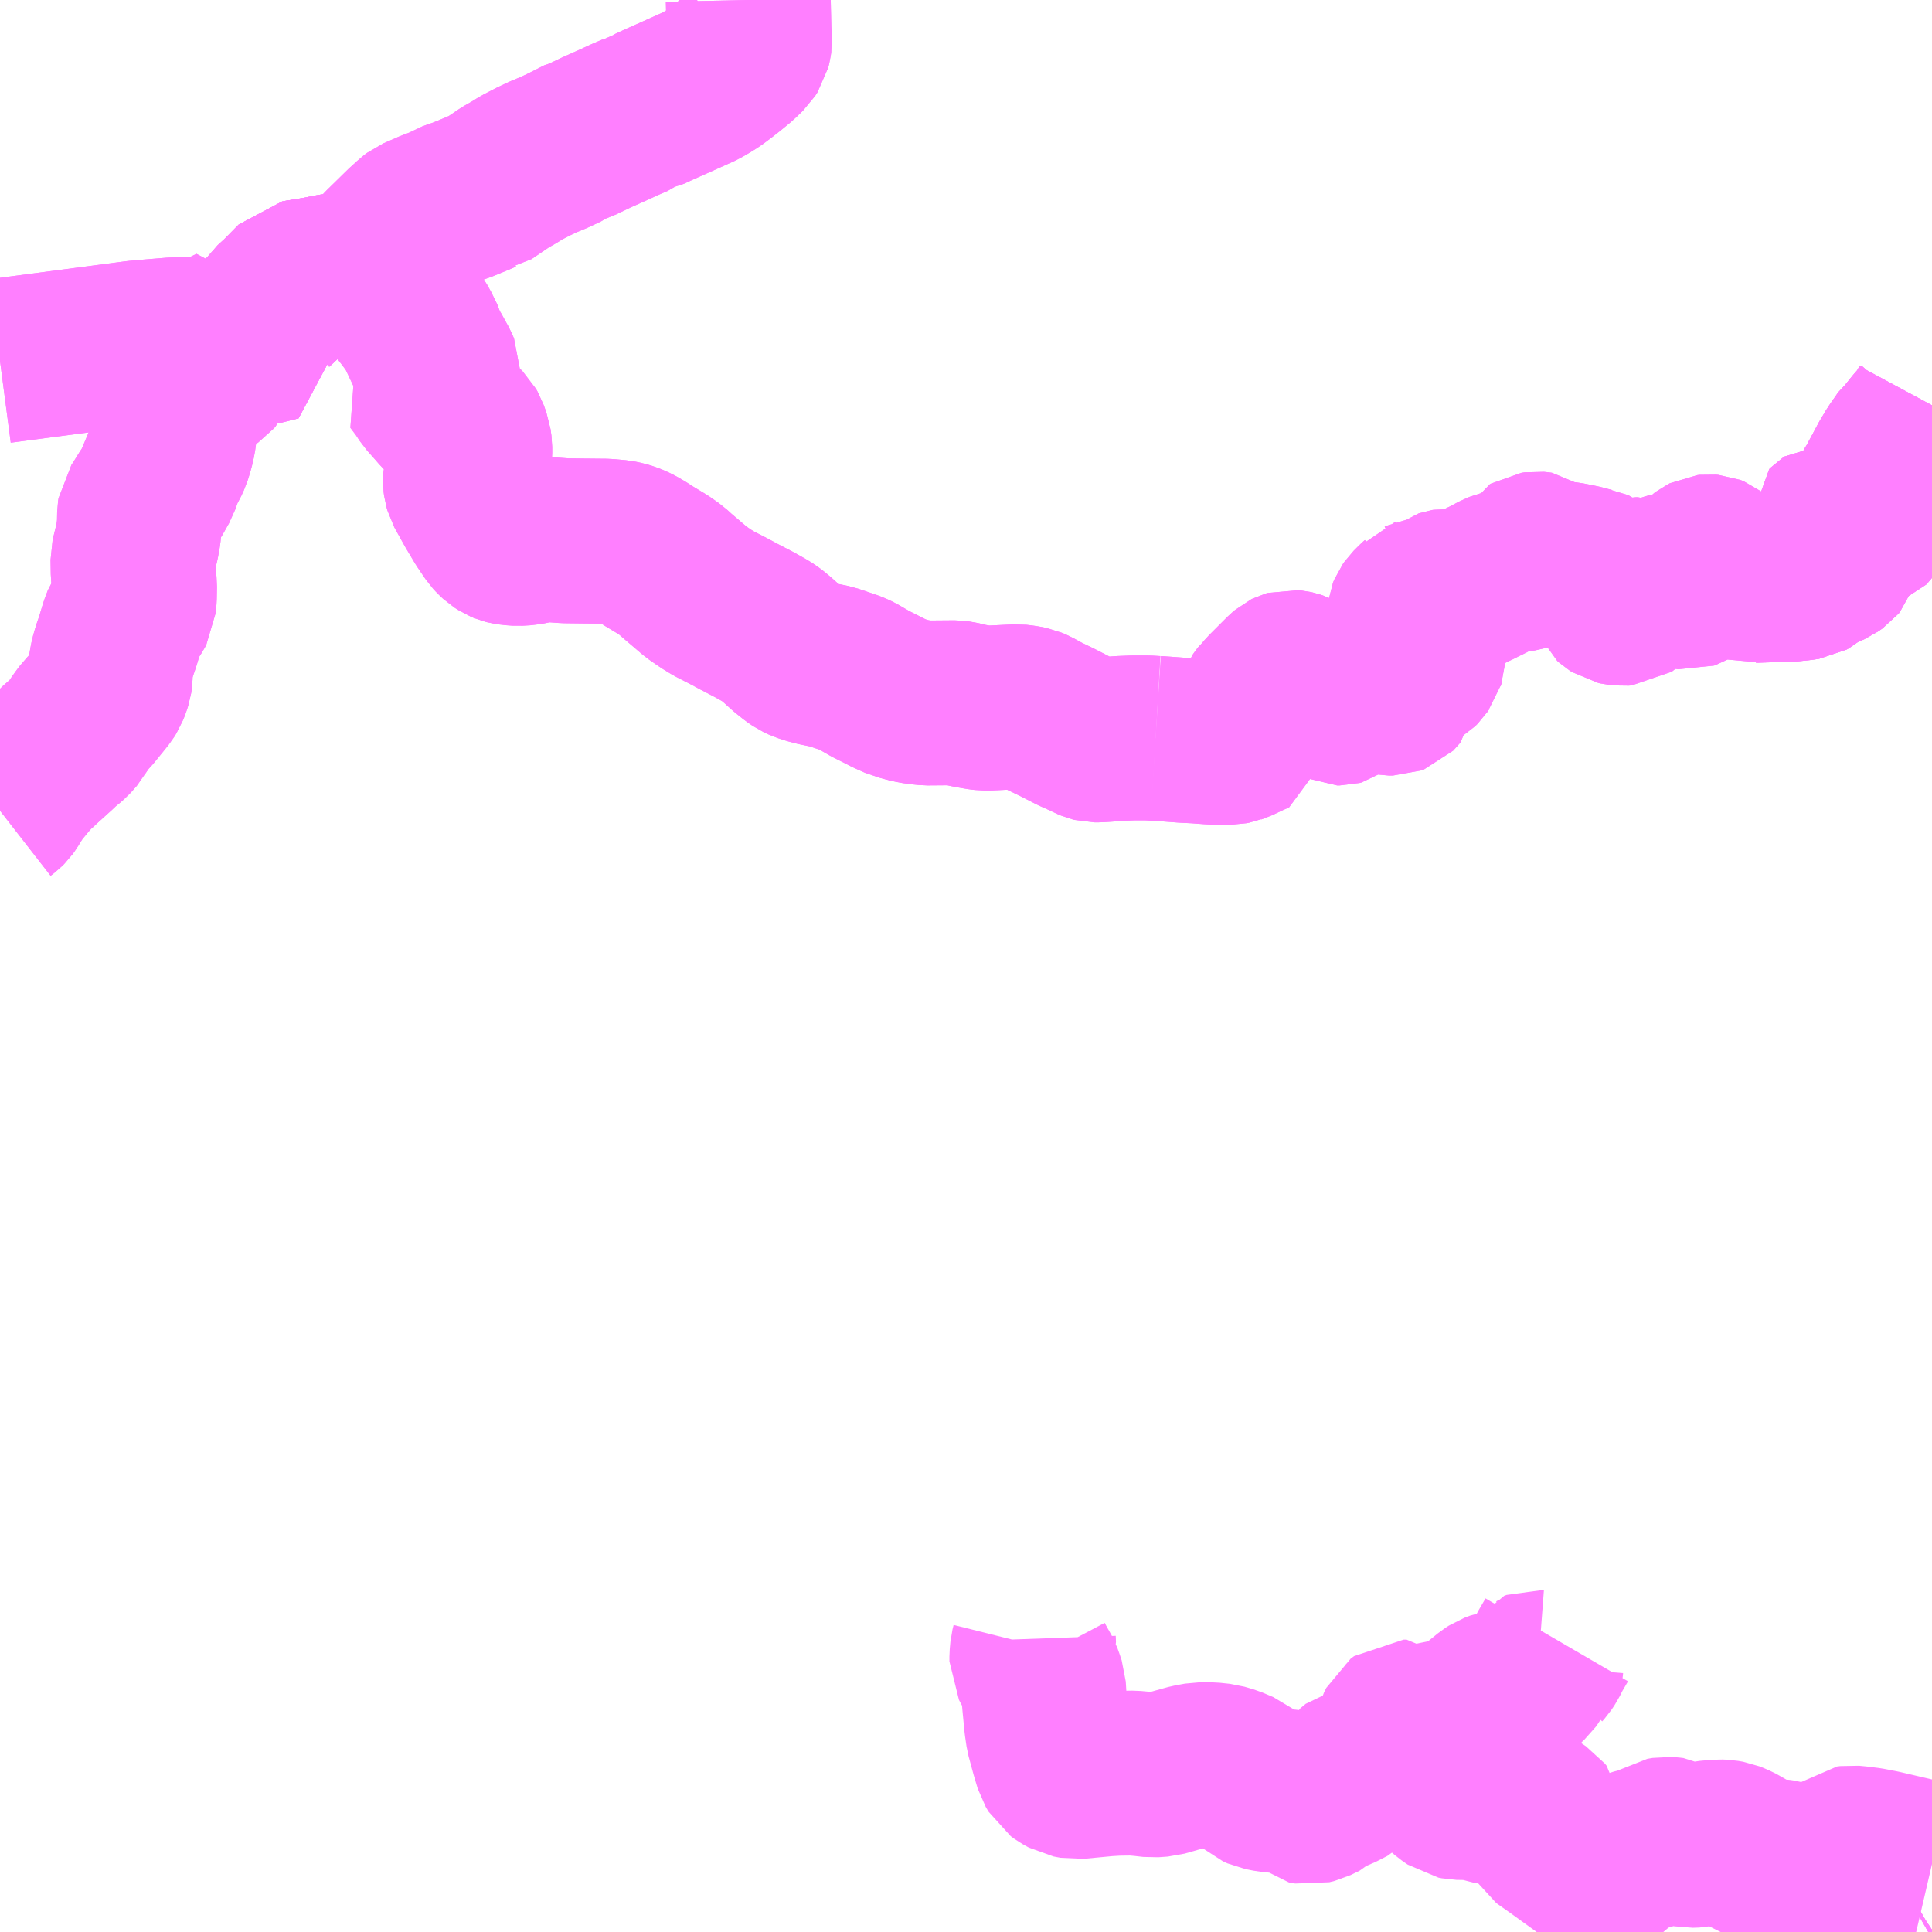 <?xml version="1.0" encoding="UTF-8"?>
<svg  xmlns="http://www.w3.org/2000/svg" xmlns:xlink="http://www.w3.org/1999/xlink" xmlns:go="http://purl.org/svgmap/profile" property="N07_001,N07_002,N07_003,N07_004,N07_005,N07_006,N07_007" viewBox="13025.391 -3243.164 8.789 8.789" go:dataArea="13025.390625 -3243.1640625 8.7890625 8.7890625" >
<globalCoordinateSystem srsName="http://purl.org/crs/84" transform="matrix(100.0,0.0,0.0,-100.0,0.0,0.0)" />
<defs>
 <g id="p0" >
  <circle cx="0.0" cy="0.0" r="3" stroke="green" stroke-width="0.75" vector-effect="non-scaling-stroke" />
 </g>
</defs>
<g fill="none" fill-rule="evenodd" stroke="#FF00FF" stroke-width="0.75" opacity="0.5" vector-effect="non-scaling-stroke" stroke-linejoin="bevel" >
<path content="1,九州産交バス（株）,本渡バスセンター～下柿塚・浦公民館前～教良木,8.0,1.0,1.0," xlink:title="1" d="M13030.65,-3239.774L13030.648,-3239.805"/>
<path content="1,九州産交バス（株）,本渡バスセンター～下柿塚・浦公民館前～教良木,8.0,1.0,1.0," xlink:title="1" d="M13030.648,-3239.805L13030.71,-3239.801L13030.777,-3239.796L13030.837,-3239.793L13030.89,-3239.789L13030.925,-3239.787L13030.994,-3239.788L13031.005,-3239.79L13031.01,-3239.792L13031.019,-3239.795L13031.07,-3239.819L13031.101,-3239.833L13031.103,-3239.849L13031.107,-3239.886L13031.111,-3239.922L13031.117,-3239.952L13031.121,-3239.963"/>
<path content="1,九州産交バス（株）,本渡バスセンター～下柿塚・浦公民館前～教良木,8.0,1.0,1.0," xlink:title="1" d="M13031.121,-3239.963L13031.11,-3239.967L13031.099,-3239.971L13031.09,-3239.975L13031.078,-3239.986L13031.061,-3240.005L13031.044,-3240.028L13031.03,-3240.046L13031.021,-3240.058L13031.01,-3240.071L13030.983,-3240.099"/>
<path content="1,九州産交バス（株）,本渡バスセンター～下柿塚・浦公民館前～教良木,8.0,1.0,1.0," xlink:title="1" d="M13031.121,-3239.963L13031.124,-3239.971L13031.131,-3239.981L13031.138,-3239.99L13031.146,-3239.997L13031.157,-3240.01L13031.239,-3240.092L13031.252,-3240.103L13031.254,-3240.104L13031.261,-3240.106L13031.271,-3240.105L13031.28,-3240.103L13031.289,-3240.1L13031.295,-3240.097L13031.305,-3240.091L13031.316,-3240.085L13031.328,-3240.078L13031.362,-3240.052L13031.38,-3240.039L13031.388,-3240.036L13031.393,-3240.035L13031.403,-3240.034L13031.413,-3240.036L13031.424,-3240.041L13031.433,-3240.045L13031.437,-3240.049L13031.444,-3240.052L13031.449,-3240.052L13031.455,-3240.051L13031.458,-3240.05L13031.459,-3240.047L13031.459,-3240.041L13031.457,-3240.013L13031.458,-3239.985L13031.462,-3239.975L13031.468,-3239.969L13031.474,-3239.966L13031.485,-3239.966L13031.493,-3239.968L13031.497,-3239.971L13031.501,-3239.975L13031.506,-3239.981L13031.513,-3239.991L13031.519,-3239.999L13031.525,-3240.005L13031.538,-3240.016L13031.548,-3240.023L13031.572,-3240.04L13031.594,-3240.055L13031.601,-3240.059L13031.608,-3240.061L13031.614,-3240.061L13031.622,-3240.06L13031.63,-3240.059L13031.635,-3240.056L13031.641,-3240.052L13031.653,-3240.044L13031.674,-3240.027L13031.691,-3240.017L13031.698,-3240.013L13031.709,-3240.011L13031.728,-3240.011L13031.736,-3240.014L13031.738,-3240.016L13031.742,-3240.021L13031.743,-3240.028L13031.748,-3240.037L13031.757,-3240.062L13031.76,-3240.07L13031.765,-3240.077L13031.771,-3240.083L13031.778,-3240.089L13031.787,-3240.097L13031.796,-3240.102L13031.805,-3240.107L13031.815,-3240.113L13031.837,-3240.126L13031.848,-3240.137L13031.854,-3240.146L13031.86,-3240.154L13031.862,-3240.161L13031.864,-3240.167L13031.865,-3240.19L13031.863,-3240.198L13031.861,-3240.202L13031.858,-3240.21L13031.844,-3240.236L13031.823,-3240.277L13031.808,-3240.307L13031.798,-3240.337L13031.796,-3240.347L13031.797,-3240.36L13031.802,-3240.371L13031.807,-3240.383L13031.814,-3240.393L13031.821,-3240.4L13031.839,-3240.418L13031.847,-3240.425L13031.852,-3240.431L13031.858,-3240.433L13031.864,-3240.436L13031.872,-3240.437L13031.924,-3240.442L13031.934,-3240.444L13031.94,-3240.446L13031.943,-3240.449L13031.946,-3240.454L13031.953,-3240.465L13031.958,-3240.469L13031.962,-3240.472L13031.968,-3240.474L13031.974,-3240.475L13031.987,-3240.474L13032.032,-3240.473L13032.044,-3240.474L13032.051,-3240.476L13032.059,-3240.478L13032.066,-3240.481L13032.085,-3240.491L13032.115,-3240.505L13032.132,-3240.514L13032.149,-3240.522L13032.169,-3240.532L13032.184,-3240.541L13032.206,-3240.551L13032.217,-3240.556L13032.224,-3240.559L13032.233,-3240.561L13032.251,-3240.565L13032.273,-3240.569L13032.298,-3240.573L13032.318,-3240.576L13032.331,-3240.58L13032.34,-3240.583L13032.343,-3240.585L13032.345,-3240.588L13032.347,-3240.593L13032.349,-3240.604L13032.353,-3240.619L13032.356,-3240.63L13032.361,-3240.639L13032.366,-3240.642L13032.38,-3240.644L13032.391,-3240.643L13032.398,-3240.642L13032.402,-3240.639L13032.407,-3240.636L13032.415,-3240.631L13032.43,-3240.622L13032.438,-3240.613L13032.444,-3240.61L13032.452,-3240.608L13032.471,-3240.603L13032.484,-3240.601L13032.521,-3240.597L13032.557,-3240.59L13032.585,-3240.584L13032.615,-3240.576L13032.636,-3240.571L13032.642,-3240.57L13032.651,-3240.566L13032.656,-3240.562L13032.662,-3240.556L13032.67,-3240.549L13032.683,-3240.533L13032.692,-3240.521L13032.698,-3240.512L13032.704,-3240.498L13032.711,-3240.477L13032.719,-3240.45L13032.724,-3240.438L13032.733,-3240.43L13032.744,-3240.423L13032.753,-3240.421L13032.773,-3240.419L13032.787,-3240.42L13032.793,-3240.424L13032.798,-3240.429L13032.815,-3240.445L13032.821,-3240.45L13032.825,-3240.454L13032.827,-3240.457L13032.825,-3240.469L13032.822,-3240.483L13032.819,-3240.495L13032.82,-3240.517L13032.822,-3240.522L13032.824,-3240.525L13032.828,-3240.526L13032.833,-3240.527L13032.842,-3240.527L13032.847,-3240.525L13032.852,-3240.522L13032.865,-3240.512L13032.878,-3240.507L13032.885,-3240.506L13032.896,-3240.506L13032.905,-3240.509L13032.914,-3240.512L13032.924,-3240.517L13032.943,-3240.528L13032.961,-3240.537L13032.978,-3240.545L13032.987,-3240.548L13032.991,-3240.549L13032.998,-3240.548L13033.004,-3240.546L13033.007,-3240.544L13033.008,-3240.538L13033.006,-3240.534L13033.002,-3240.525L13032.999,-3240.52L13033,-3240.512L13033.001,-3240.507L13033.006,-3240.504L13033.015,-3240.501L13033.033,-3240.498L13033.053,-3240.494L13033.07,-3240.492L13033.076,-3240.494L13033.081,-3240.497L13033.084,-3240.502L13033.086,-3240.507L13033.087,-3240.524L13033.088,-3240.553L13033.092,-3240.566L13033.097,-3240.573L13033.103,-3240.581L13033.115,-3240.593L13033.131,-3240.611L13033.141,-3240.621L13033.149,-3240.627L13033.155,-3240.63L13033.164,-3240.631L13033.175,-3240.63L13033.183,-3240.627L13033.191,-3240.624L13033.197,-3240.619L13033.206,-3240.613L13033.249,-3240.579L13033.27,-3240.562L13033.301,-3240.541L13033.327,-3240.53L13033.352,-3240.522L13033.368,-3240.524L13033.467,-3240.527L13033.526,-3240.528L13033.584,-3240.534L13033.611,-3240.538L13033.622,-3240.544L13033.629,-3240.55L13033.641,-3240.563L13033.648,-3240.569L13033.666,-3240.576L13033.693,-3240.587L13033.72,-3240.599L13033.74,-3240.613L13033.745,-3240.619L13033.751,-3240.637L13033.751,-3240.66L13033.749,-3240.671L13033.721,-3240.715L13033.71,-3240.74L13033.706,-3240.754L13033.705,-3240.765L13033.711,-3240.771L13033.717,-3240.775L13033.727,-3240.775L13033.743,-3240.772L13033.758,-3240.766L13033.781,-3240.754L13033.811,-3240.744L13033.825,-3240.742L13033.833,-3240.743L13033.85,-3240.749L13033.866,-3240.753L13033.875,-3240.756L13033.884,-3240.766L13033.893,-3240.777L13033.897,-3240.798L13033.897,-3240.821L13033.898,-3240.844L13033.902,-3240.864L13033.908,-3240.895L13033.914,-3240.915L13033.921,-3240.929L13033.936,-3240.954L13033.969,-3241.015L13033.994,-3241.062L13034.021,-3241.107L13034.062,-3241.166L13034.077,-3241.178L13034.11,-3241.219L13034.14,-3241.253L13034.166,-3241.294L13034.18,-3241.32"/>
<path content="1,九州産交バス（株）,本渡バスセンター～下柿塚・浦公民館前～教良木,8.0,1.0,1.0," xlink:title="1" d="M13025.391,-3241.522L13026.014,-3241.604L13026.082,-3241.61L13026.179,-3241.618L13026.269,-3241.62L13026.315,-3241.623L13026.337,-3241.627L13026.364,-3241.635L13026.412,-3241.654L13026.449,-3241.672L13026.451,-3241.658L13026.408,-3241.562L13026.422,-3241.565L13026.441,-3241.569L13026.462,-3241.574L13026.487,-3241.583L13026.526,-3241.592L13026.562,-3241.601L13026.659,-3241.625L13026.647,-3241.658L13026.637,-3241.69L13026.626,-3241.726L13026.622,-3241.744L13026.623,-3241.755L13026.635,-3241.772L13026.672,-3241.806L13026.744,-3241.879L13026.76,-3241.882L13026.798,-3241.888L13026.845,-3241.896L13026.889,-3241.905L13026.912,-3241.909L13026.935,-3241.911L13026.975,-3241.916L13026.995,-3241.922L13027.024,-3241.936L13027.044,-3241.951L13027.072,-3241.963L13027.079,-3241.957L13027.091,-3241.947L13027.112,-3241.921L13027.13,-3241.894L13027.156,-3241.856L13027.183,-3241.814L13027.206,-3241.782L13027.247,-3241.729L13027.279,-3241.686L13027.289,-3241.67L13027.316,-3241.615L13027.325,-3241.583L13027.343,-3241.557L13027.362,-3241.522L13027.376,-3241.497L13027.379,-3241.49L13027.381,-3241.485L13027.381,-3241.481L13027.379,-3241.477L13027.376,-3241.474L13027.371,-3241.473L13027.363,-3241.471L13027.346,-3241.469L13027.324,-3241.465L13027.314,-3241.463L13027.306,-3241.46L13027.3,-3241.457L13027.295,-3241.453L13027.285,-3241.443L13027.318,-3241.399L13027.341,-3241.364L13027.381,-3241.319L13027.4,-3241.297L13027.425,-3241.273L13027.46,-3241.247L13027.491,-3241.222L13027.503,-3241.21L13027.511,-3241.196L13027.517,-3241.179L13027.524,-3241.16L13027.528,-3241.131L13027.528,-3241.103L13027.526,-3241.081L13027.523,-3241.064L13027.513,-3241.017L13027.508,-3241L13027.508,-3240.974L13027.51,-3240.959L13027.514,-3240.945L13027.52,-3240.934L13027.559,-3240.864L13027.6,-3240.795L13027.623,-3240.761L13027.638,-3240.739L13027.649,-3240.727L13027.662,-3240.715L13027.679,-3240.704L13027.691,-3240.699L13027.699,-3240.697L13027.718,-3240.694L13027.747,-3240.692L13027.782,-3240.694L13027.799,-3240.697L13027.827,-3240.703L13027.844,-3240.706L13027.864,-3240.708L13027.891,-3240.709L13027.962,-3240.704L13028.042,-3240.703L13028.149,-3240.702L13028.204,-3240.697L13028.228,-3240.692L13028.248,-3240.686L13028.268,-3240.678L13028.29,-3240.667L13028.317,-3240.651L13028.338,-3240.637L13028.406,-3240.596L13028.429,-3240.58L13028.446,-3240.568L13028.47,-3240.546L13028.51,-3240.512L13028.558,-3240.471L13028.603,-3240.44L13028.639,-3240.418L13028.682,-3240.396L13028.713,-3240.38L13028.748,-3240.361L13028.823,-3240.322L13028.864,-3240.299L13028.892,-3240.282L13028.912,-3240.266L13028.932,-3240.249L13028.973,-3240.212L13029.007,-3240.185L13029.026,-3240.172L13029.045,-3240.163L13029.076,-3240.153L13029.098,-3240.147L13029.116,-3240.143L13029.174,-3240.131L13029.233,-3240.111L13029.257,-3240.103L13029.274,-3240.096L13029.291,-3240.088L13029.306,-3240.079L13029.351,-3240.053L13029.391,-3240.033L13029.434,-3240.011L13029.461,-3239.999L13029.481,-3239.99L13029.494,-3239.987L13029.523,-3239.979L13029.55,-3239.973L13029.578,-3239.969L13029.608,-3239.966L13029.736,-3239.967L13029.753,-3239.965L13029.798,-3239.954L13029.85,-3239.945L13029.868,-3239.943L13029.891,-3239.943L13029.914,-3239.944L13030.019,-3239.949L13030.037,-3239.947L13030.05,-3239.945L13030.057,-3239.944L13030.076,-3239.94L13030.083,-3239.937L13030.096,-3239.931L13030.14,-3239.907L13030.202,-3239.877L13030.274,-3239.84L13030.33,-3239.815L13030.35,-3239.805L13030.362,-3239.8L13030.37,-3239.798L13030.389,-3239.798L13030.421,-3239.8L13030.491,-3239.805L13030.543,-3239.807L13030.613,-3239.807L13030.648,-3239.805"/>
<path content="1,九州産交バス（株）,本渡バスセンター～下柿塚～浦公民館前,1.0,1.0,1.0," xlink:title="1" d="M13030.648,-3239.805L13030.65,-3239.774"/>
<path content="1,九州産交バス（株）,本渡バスセンター～下柿塚～浦公民館前,1.0,1.0,1.0," xlink:title="1" d="M13030.648,-3239.805L13030.71,-3239.801L13030.777,-3239.796L13030.837,-3239.793L13030.89,-3239.789L13030.925,-3239.787L13030.994,-3239.788L13031.005,-3239.79L13031.01,-3239.792L13031.019,-3239.795L13031.07,-3239.819L13031.101,-3239.833L13031.103,-3239.849L13031.107,-3239.886L13031.111,-3239.922L13031.117,-3239.952L13031.121,-3239.963"/>
<path content="1,九州産交バス（株）,本渡バスセンター～下柿塚～浦公民館前,1.0,1.0,1.0," xlink:title="1" d="M13031.121,-3239.963L13031.11,-3239.967L13031.099,-3239.971L13031.09,-3239.975L13031.078,-3239.986L13031.061,-3240.005L13031.044,-3240.028L13031.03,-3240.046L13031.021,-3240.058L13031.01,-3240.071L13030.983,-3240.099"/>
<path content="1,九州産交バス（株）,本渡バスセンター～下柿塚～浦公民館前,1.0,1.0,1.0," xlink:title="1" d="M13031.121,-3239.963L13031.124,-3239.971L13031.131,-3239.981L13031.138,-3239.99L13031.146,-3239.997L13031.157,-3240.01L13031.239,-3240.092L13031.252,-3240.103L13031.254,-3240.104L13031.261,-3240.106L13031.271,-3240.105L13031.28,-3240.103L13031.289,-3240.1L13031.295,-3240.097L13031.305,-3240.091L13031.316,-3240.085L13031.328,-3240.078L13031.362,-3240.052L13031.38,-3240.039L13031.388,-3240.036L13031.393,-3240.035L13031.403,-3240.034L13031.413,-3240.036L13031.424,-3240.041L13031.433,-3240.045L13031.437,-3240.049L13031.444,-3240.052L13031.449,-3240.052L13031.455,-3240.051L13031.458,-3240.05L13031.459,-3240.047L13031.459,-3240.041L13031.457,-3240.013L13031.458,-3239.985L13031.462,-3239.975L13031.468,-3239.969L13031.474,-3239.966L13031.485,-3239.966L13031.493,-3239.968L13031.497,-3239.971L13031.501,-3239.975L13031.506,-3239.981L13031.513,-3239.991L13031.519,-3239.999L13031.525,-3240.005L13031.538,-3240.016L13031.548,-3240.023L13031.572,-3240.04L13031.594,-3240.055L13031.601,-3240.059L13031.608,-3240.061L13031.614,-3240.061L13031.622,-3240.06L13031.63,-3240.059L13031.635,-3240.056L13031.641,-3240.052L13031.653,-3240.044L13031.674,-3240.027L13031.691,-3240.017L13031.698,-3240.013L13031.709,-3240.011L13031.728,-3240.011L13031.736,-3240.014L13031.738,-3240.016L13031.742,-3240.021L13031.743,-3240.028L13031.748,-3240.037L13031.757,-3240.062L13031.76,-3240.07L13031.765,-3240.077L13031.771,-3240.083L13031.778,-3240.089L13031.787,-3240.097L13031.796,-3240.102L13031.805,-3240.107L13031.815,-3240.113L13031.837,-3240.126L13031.848,-3240.137L13031.854,-3240.146L13031.86,-3240.154L13031.862,-3240.161L13031.864,-3240.167L13031.865,-3240.19L13031.863,-3240.198L13031.861,-3240.202L13031.858,-3240.21L13031.844,-3240.236L13031.823,-3240.277L13031.808,-3240.307L13031.798,-3240.337L13031.796,-3240.347L13031.797,-3240.36L13031.802,-3240.371L13031.807,-3240.383L13031.814,-3240.393L13031.821,-3240.4L13031.839,-3240.418L13031.847,-3240.425L13031.852,-3240.431L13031.858,-3240.433L13031.864,-3240.436L13031.872,-3240.437L13031.924,-3240.442L13031.934,-3240.444L13031.94,-3240.446L13031.943,-3240.449L13031.946,-3240.454L13031.953,-3240.465L13031.958,-3240.469L13031.962,-3240.472L13031.968,-3240.474L13031.974,-3240.475L13031.987,-3240.474L13032.032,-3240.473L13032.044,-3240.474L13032.051,-3240.476L13032.059,-3240.478L13032.066,-3240.481L13032.085,-3240.491L13032.115,-3240.505L13032.132,-3240.514L13032.149,-3240.522L13032.169,-3240.532L13032.184,-3240.541L13032.206,-3240.551L13032.217,-3240.556L13032.224,-3240.559L13032.233,-3240.561L13032.251,-3240.565L13032.273,-3240.569L13032.298,-3240.573L13032.318,-3240.576L13032.331,-3240.58L13032.34,-3240.583L13032.343,-3240.585L13032.345,-3240.588L13032.347,-3240.593L13032.349,-3240.604L13032.353,-3240.619L13032.356,-3240.63L13032.361,-3240.639L13032.366,-3240.642L13032.38,-3240.644L13032.391,-3240.643L13032.398,-3240.642L13032.402,-3240.639L13032.407,-3240.636L13032.415,-3240.631L13032.43,-3240.622L13032.438,-3240.613L13032.444,-3240.61L13032.452,-3240.608L13032.471,-3240.603L13032.484,-3240.601L13032.521,-3240.597L13032.557,-3240.59L13032.585,-3240.584L13032.615,-3240.576L13032.636,-3240.571L13032.642,-3240.57L13032.651,-3240.566L13032.656,-3240.562L13032.662,-3240.556L13032.67,-3240.549L13032.683,-3240.533L13032.692,-3240.521L13032.698,-3240.512L13032.704,-3240.498L13032.711,-3240.477L13032.719,-3240.45L13032.724,-3240.438L13032.733,-3240.43L13032.744,-3240.423L13032.753,-3240.421L13032.773,-3240.419L13032.787,-3240.42L13032.793,-3240.424L13032.798,-3240.429L13032.815,-3240.445L13032.821,-3240.45L13032.825,-3240.454L13032.827,-3240.457L13032.825,-3240.469L13032.822,-3240.483L13032.819,-3240.495L13032.82,-3240.517L13032.822,-3240.522L13032.824,-3240.525L13032.828,-3240.526L13032.833,-3240.527L13032.842,-3240.527L13032.847,-3240.525L13032.852,-3240.522L13032.865,-3240.512L13032.878,-3240.507L13032.885,-3240.506L13032.896,-3240.506L13032.905,-3240.509L13032.914,-3240.512L13032.924,-3240.517L13032.943,-3240.528L13032.961,-3240.537L13032.978,-3240.545L13032.987,-3240.548L13032.991,-3240.549L13032.998,-3240.548L13033.004,-3240.546L13033.007,-3240.544L13033.008,-3240.538L13033.006,-3240.534L13033.002,-3240.525L13032.999,-3240.52L13033,-3240.512L13033.001,-3240.507L13033.006,-3240.504L13033.015,-3240.501L13033.033,-3240.498L13033.053,-3240.494L13033.07,-3240.492L13033.076,-3240.494L13033.081,-3240.497L13033.084,-3240.502L13033.086,-3240.507L13033.087,-3240.524L13033.088,-3240.553L13033.092,-3240.566L13033.097,-3240.573L13033.103,-3240.581L13033.115,-3240.593L13033.131,-3240.611L13033.141,-3240.621L13033.149,-3240.627L13033.155,-3240.63L13033.164,-3240.631L13033.175,-3240.63L13033.183,-3240.627L13033.191,-3240.624L13033.197,-3240.619L13033.206,-3240.613L13033.249,-3240.579L13033.27,-3240.562L13033.301,-3240.541L13033.327,-3240.53L13033.352,-3240.522L13033.368,-3240.524L13033.467,-3240.527L13033.526,-3240.528L13033.584,-3240.534L13033.611,-3240.538L13033.622,-3240.544L13033.629,-3240.55L13033.641,-3240.563L13033.648,-3240.569L13033.666,-3240.576L13033.693,-3240.587L13033.72,-3240.599L13033.74,-3240.613L13033.745,-3240.619L13033.751,-3240.637L13033.751,-3240.66L13033.749,-3240.671L13033.721,-3240.715L13033.71,-3240.74L13033.706,-3240.754L13033.705,-3240.765L13033.711,-3240.771L13033.717,-3240.775L13033.727,-3240.775L13033.743,-3240.772L13033.758,-3240.766L13033.781,-3240.754L13033.811,-3240.744L13033.825,-3240.742L13033.833,-3240.743L13033.85,-3240.749L13033.866,-3240.753L13033.875,-3240.756L13033.884,-3240.766L13033.893,-3240.777L13033.897,-3240.798L13033.897,-3240.821L13033.898,-3240.844L13033.902,-3240.864L13033.908,-3240.895L13033.914,-3240.915L13033.921,-3240.929L13033.936,-3240.954L13033.969,-3241.015L13033.994,-3241.062L13034.021,-3241.107L13034.062,-3241.166L13034.077,-3241.178L13034.11,-3241.219L13034.14,-3241.253L13034.166,-3241.294L13034.18,-3241.32"/>
<path content="1,九州産交バス（株）,本渡バスセンター～下柿塚～浦公民館前,1.0,1.0,1.0," xlink:title="1" d="M13025.391,-3241.522L13026.014,-3241.604L13026.082,-3241.61L13026.179,-3241.618L13026.269,-3241.62L13026.315,-3241.623L13026.337,-3241.627L13026.364,-3241.635L13026.412,-3241.654L13026.449,-3241.672L13026.451,-3241.658L13026.408,-3241.562L13026.422,-3241.565L13026.441,-3241.569L13026.462,-3241.574L13026.487,-3241.583L13026.526,-3241.592L13026.562,-3241.601L13026.659,-3241.625L13026.647,-3241.658L13026.637,-3241.69L13026.626,-3241.726L13026.622,-3241.744L13026.623,-3241.755L13026.635,-3241.772L13026.672,-3241.806L13026.744,-3241.879L13026.76,-3241.882L13026.798,-3241.888L13026.845,-3241.896L13026.889,-3241.905L13026.912,-3241.909L13026.935,-3241.911L13026.975,-3241.916L13026.995,-3241.922L13027.024,-3241.936L13027.044,-3241.951L13027.072,-3241.963L13027.079,-3241.957L13027.091,-3241.947L13027.112,-3241.921L13027.13,-3241.894L13027.156,-3241.856L13027.183,-3241.814L13027.206,-3241.782L13027.247,-3241.729L13027.279,-3241.686L13027.289,-3241.67L13027.316,-3241.615L13027.325,-3241.583L13027.343,-3241.557L13027.362,-3241.522L13027.376,-3241.497L13027.379,-3241.49L13027.381,-3241.485L13027.381,-3241.481L13027.379,-3241.477L13027.376,-3241.474L13027.371,-3241.473L13027.363,-3241.471L13027.346,-3241.469L13027.324,-3241.465L13027.314,-3241.463L13027.306,-3241.46L13027.3,-3241.457L13027.295,-3241.453L13027.285,-3241.443L13027.318,-3241.399L13027.341,-3241.364L13027.381,-3241.319L13027.4,-3241.297L13027.425,-3241.273L13027.46,-3241.247L13027.491,-3241.222L13027.503,-3241.21L13027.511,-3241.196L13027.517,-3241.179L13027.524,-3241.16L13027.528,-3241.131L13027.528,-3241.103L13027.526,-3241.081L13027.523,-3241.064L13027.513,-3241.017L13027.508,-3241L13027.508,-3240.974L13027.51,-3240.959L13027.514,-3240.945L13027.52,-3240.934L13027.559,-3240.864L13027.6,-3240.795L13027.623,-3240.761L13027.638,-3240.739L13027.649,-3240.727L13027.662,-3240.715L13027.679,-3240.704L13027.691,-3240.699L13027.699,-3240.697L13027.718,-3240.694L13027.747,-3240.692L13027.782,-3240.694L13027.799,-3240.697L13027.827,-3240.703L13027.844,-3240.706L13027.864,-3240.708L13027.891,-3240.709L13027.962,-3240.704L13028.042,-3240.703L13028.149,-3240.702L13028.204,-3240.697L13028.228,-3240.692L13028.248,-3240.686L13028.268,-3240.678L13028.29,-3240.667L13028.317,-3240.651L13028.338,-3240.637L13028.406,-3240.596L13028.429,-3240.58L13028.446,-3240.568L13028.47,-3240.546L13028.51,-3240.512L13028.558,-3240.471L13028.603,-3240.44L13028.639,-3240.418L13028.682,-3240.396L13028.713,-3240.38L13028.748,-3240.361L13028.823,-3240.322L13028.864,-3240.299L13028.892,-3240.282L13028.912,-3240.266L13028.932,-3240.249L13028.973,-3240.212L13029.007,-3240.185L13029.026,-3240.172L13029.045,-3240.163L13029.076,-3240.153L13029.098,-3240.147L13029.116,-3240.143L13029.174,-3240.131L13029.233,-3240.111L13029.257,-3240.103L13029.274,-3240.096L13029.291,-3240.088L13029.306,-3240.079L13029.351,-3240.053L13029.391,-3240.033L13029.434,-3240.011L13029.461,-3239.999L13029.481,-3239.99L13029.494,-3239.987L13029.523,-3239.979L13029.55,-3239.973L13029.578,-3239.969L13029.608,-3239.966L13029.736,-3239.967L13029.753,-3239.965L13029.798,-3239.954L13029.85,-3239.945L13029.868,-3239.943L13029.891,-3239.943L13029.914,-3239.944L13030.019,-3239.949L13030.037,-3239.947L13030.05,-3239.945L13030.057,-3239.944L13030.076,-3239.94L13030.083,-3239.937L13030.096,-3239.931L13030.14,-3239.907L13030.202,-3239.877L13030.274,-3239.84L13030.33,-3239.815L13030.35,-3239.805L13030.362,-3239.8L13030.37,-3239.798L13030.389,-3239.798L13030.421,-3239.8L13030.491,-3239.805L13030.543,-3239.807L13030.613,-3239.807L13030.648,-3239.805"/>
<path content="1,九州産交バス（株）,本渡バスセンター～金焼・大河内～教良木,4.0,4.0,3.0," xlink:title="1" d="M13025.391,-3239.476L13025.409,-3239.49L13025.418,-3239.499L13025.426,-3239.51L13025.438,-3239.53L13025.458,-3239.561L13025.468,-3239.575L13025.488,-3239.599L13025.512,-3239.628L13025.531,-3239.649L13025.538,-3239.657L13025.543,-3239.665L13025.556,-3239.673L13025.575,-3239.691L13025.607,-3239.72L13025.649,-3239.758L13025.67,-3239.779L13025.691,-3239.795L13025.707,-3239.809L13025.717,-3239.82L13025.731,-3239.836L13025.738,-3239.849L13025.747,-3239.863L13025.764,-3239.887L13025.781,-3239.91L13025.798,-3239.927L13025.82,-3239.954L13025.846,-3239.986L13025.865,-3240.01L13025.875,-3240.026L13025.884,-3240.049L13025.89,-3240.068L13025.892,-3240.081L13025.893,-3240.119L13025.898,-3240.148L13025.902,-3240.169L13025.91,-3240.197L13025.915,-3240.213L13025.919,-3240.224L13025.928,-3240.251L13025.946,-3240.311L13025.959,-3240.345L13025.967,-3240.357L13025.981,-3240.378L13025.992,-3240.395L13025.999,-3240.408L13026.002,-3240.445L13026.003,-3240.501L13025.997,-3240.557L13025.996,-3240.623L13026.001,-3240.645L13026.014,-3240.698L13026.021,-3240.737L13026.025,-3240.776L13026.026,-3240.828L13026.028,-3240.841L13026.04,-3240.859L13026.071,-3240.909L13026.091,-3240.938L13026.105,-3240.969L13026.119,-3241L13026.127,-3241.029L13026.148,-3241.065L13026.16,-3241.091L13026.172,-3241.13L13026.18,-3241.165L13026.186,-3241.208L13026.192,-3241.245L13026.206,-3241.311L13026.218,-3241.354L13026.222,-3241.375L13026.236,-3241.388L13026.252,-3241.399L13026.285,-3241.416L13026.324,-3241.44L13026.353,-3241.46L13026.359,-3241.467L13026.378,-3241.504L13026.408,-3241.562L13026.422,-3241.565L13026.441,-3241.569L13026.462,-3241.574L13026.487,-3241.583L13026.526,-3241.592L13026.562,-3241.601L13026.659,-3241.625L13026.647,-3241.658L13026.637,-3241.69L13026.626,-3241.726L13026.622,-3241.744L13026.623,-3241.755L13026.635,-3241.772L13026.672,-3241.806L13026.744,-3241.879L13026.76,-3241.882L13026.798,-3241.888L13026.845,-3241.896L13026.889,-3241.905L13026.912,-3241.909L13026.935,-3241.911L13026.975,-3241.916L13026.995,-3241.922L13027.024,-3241.936L13027.044,-3241.951L13027.072,-3241.963L13027.09,-3241.977L13027.141,-3242.032L13027.186,-3242.076L13027.241,-3242.13L13027.253,-3242.14L13027.273,-3242.159L13027.285,-3242.168L13027.356,-3242.199L13027.412,-3242.22L13027.438,-3242.236L13027.495,-3242.256L13027.568,-3242.286L13027.586,-3242.294L13027.599,-3242.296L13027.689,-3242.357L13027.731,-3242.381L13027.763,-3242.401L13027.815,-3242.428L13027.859,-3242.449L13027.912,-3242.471L13027.965,-3242.496L13027.988,-3242.512L13028.032,-3242.527L13028.103,-3242.561L13028.179,-3242.595L13028.238,-3242.622L13028.28,-3242.64L13028.308,-3242.661L13028.344,-3242.668L13028.385,-3242.687L13028.45,-3242.716L13028.517,-3242.746L13028.579,-3242.774L13028.613,-3242.794L13028.637,-3242.809L13028.677,-3242.839L13028.705,-3242.861L13028.75,-3242.898L13028.761,-3242.909L13028.784,-3242.931L13028.795,-3242.948L13028.799,-3242.964L13028.801,-3242.978L13028.798,-3243.026L13028.795,-3243.164"/>
<path content="1,九州産交バス（株）,本渡バスセンター～金焼～大河内,1.0,0.0,0.0," xlink:title="1" d="M13025.391,-3239.476L13025.409,-3239.49L13025.418,-3239.499L13025.426,-3239.51L13025.438,-3239.53L13025.458,-3239.561L13025.468,-3239.575L13025.488,-3239.599L13025.512,-3239.628L13025.531,-3239.649L13025.538,-3239.657L13025.543,-3239.665L13025.556,-3239.673L13025.575,-3239.691L13025.607,-3239.72L13025.649,-3239.758L13025.67,-3239.779L13025.691,-3239.795L13025.707,-3239.809L13025.717,-3239.82L13025.731,-3239.836L13025.738,-3239.849L13025.747,-3239.863L13025.764,-3239.887L13025.781,-3239.91L13025.798,-3239.927L13025.82,-3239.954L13025.846,-3239.986L13025.865,-3240.01L13025.875,-3240.026L13025.884,-3240.049L13025.89,-3240.068L13025.892,-3240.081L13025.893,-3240.119L13025.898,-3240.148L13025.902,-3240.169L13025.91,-3240.197L13025.915,-3240.213L13025.919,-3240.224L13025.928,-3240.251L13025.946,-3240.311L13025.959,-3240.345L13025.967,-3240.357L13025.981,-3240.378L13025.992,-3240.395L13025.999,-3240.408L13026.002,-3240.445L13026.003,-3240.501L13025.997,-3240.557L13025.996,-3240.623L13026.001,-3240.645L13026.014,-3240.698L13026.021,-3240.737L13026.025,-3240.776L13026.026,-3240.828L13026.028,-3240.841L13026.04,-3240.859L13026.071,-3240.909L13026.091,-3240.938L13026.105,-3240.969L13026.119,-3241L13026.127,-3241.029L13026.148,-3241.065L13026.16,-3241.091L13026.172,-3241.13L13026.18,-3241.165L13026.186,-3241.208L13026.192,-3241.245L13026.206,-3241.311L13026.218,-3241.354L13026.222,-3241.375L13026.236,-3241.388L13026.252,-3241.399L13026.285,-3241.416L13026.324,-3241.44L13026.353,-3241.46L13026.359,-3241.467L13026.378,-3241.504L13026.408,-3241.562L13026.422,-3241.565L13026.441,-3241.569L13026.462,-3241.574L13026.487,-3241.583L13026.526,-3241.592L13026.562,-3241.601L13026.659,-3241.625L13026.647,-3241.658L13026.637,-3241.69L13026.626,-3241.726L13026.622,-3241.744L13026.623,-3241.755L13026.635,-3241.772L13026.672,-3241.806L13026.744,-3241.879L13026.76,-3241.882L13026.798,-3241.888L13026.845,-3241.896L13026.889,-3241.905L13026.912,-3241.909L13026.935,-3241.911L13026.975,-3241.916L13026.995,-3241.922L13027.024,-3241.936L13027.044,-3241.951L13027.072,-3241.963L13027.09,-3241.977L13027.141,-3242.032L13027.186,-3242.076L13027.241,-3242.13L13027.253,-3242.14L13027.273,-3242.159L13027.285,-3242.168L13027.356,-3242.199L13027.412,-3242.22L13027.438,-3242.236L13027.495,-3242.256L13027.568,-3242.286L13027.586,-3242.294L13027.599,-3242.296L13027.689,-3242.357L13027.731,-3242.381L13027.763,-3242.401L13027.815,-3242.428L13027.859,-3242.449L13027.912,-3242.471L13027.965,-3242.496L13027.988,-3242.512L13028.032,-3242.527L13028.103,-3242.561L13028.179,-3242.595L13028.238,-3242.622L13028.28,-3242.64L13028.308,-3242.661L13028.344,-3242.668L13028.385,-3242.687L13028.45,-3242.716L13028.517,-3242.746L13028.579,-3242.774L13028.613,-3242.794L13028.637,-3242.809L13028.677,-3242.839L13028.705,-3242.861L13028.75,-3242.898L13028.761,-3242.909L13028.784,-3242.931L13028.795,-3242.948L13028.799,-3242.964L13028.801,-3242.978L13028.798,-3243.026L13028.795,-3243.164"/>
<path content="1,九州産交バス（株）,松島～竜ヶ岳～倉岳校前,1.0,6.0,6.0," xlink:title="1" d="M13034.18,-3241.32L13034.166,-3241.294L13034.14,-3241.253L13034.11,-3241.219L13034.077,-3241.178L13034.062,-3241.166L13034.021,-3241.107L13033.994,-3241.062L13033.969,-3241.015L13033.936,-3240.954L13033.921,-3240.929L13033.914,-3240.915L13033.908,-3240.895L13033.902,-3240.864L13033.898,-3240.844L13033.897,-3240.821L13033.897,-3240.798L13033.893,-3240.777L13033.884,-3240.766L13033.875,-3240.756L13033.866,-3240.753L13033.85,-3240.749L13033.833,-3240.743L13033.825,-3240.742L13033.811,-3240.744L13033.781,-3240.754L13033.758,-3240.766L13033.743,-3240.772L13033.727,-3240.775L13033.717,-3240.775L13033.711,-3240.771L13033.705,-3240.765L13033.706,-3240.754L13033.71,-3240.74L13033.721,-3240.715L13033.749,-3240.671L13033.751,-3240.66L13033.751,-3240.637L13033.745,-3240.619L13033.74,-3240.613L13033.72,-3240.599L13033.693,-3240.587L13033.666,-3240.576L13033.648,-3240.569L13033.641,-3240.563L13033.629,-3240.55L13033.622,-3240.544L13033.611,-3240.538L13033.584,-3240.534L13033.526,-3240.528L13033.467,-3240.527L13033.368,-3240.524L13033.352,-3240.522"/>
<path content="1,（有）御所浦タクシー,嵐口線,1.0,1.0,1.0," xlink:title="1" d="M13034.163,-3234.375L13034.177,-3234.383L13034.18,-3234.385"/>
<path content="1,（有）御所浦タクシー,江の口・烏帽子線,4.0,4.0,4.0," xlink:title="1" d="M13034.163,-3234.375L13034.177,-3234.383L13034.18,-3234.385"/>
<path content="1,（有）御所浦タクシー,田の頭線,2.0,2.0,2.0," xlink:title="1" d="M13034.163,-3234.375L13034.177,-3234.383L13034.18,-3234.385M13034.18,-3234.684L13033.948,-3234.738L13033.891,-3234.749L13033.843,-3234.755L13033.812,-3234.758L13033.797,-3234.756L13033.786,-3234.747L13033.765,-3234.71L13033.747,-3234.69L13033.731,-3234.685L13033.696,-3234.684L13033.674,-3234.686L13033.648,-3234.685L13033.636,-3234.677L13033.618,-3234.669L13033.605,-3234.667L13033.566,-3234.674L13033.498,-3234.693L13033.478,-3234.696L13033.44,-3234.697L13033.404,-3234.701L13033.379,-3234.709L13033.355,-3234.726L13033.308,-3234.757L13033.277,-3234.772L13033.257,-3234.78L13033.234,-3234.784L13033.211,-3234.785L13033.157,-3234.78L13033.109,-3234.77L13033.079,-3234.769L13033.048,-3234.775L13033.02,-3234.786L13033.005,-3234.794L13032.988,-3234.796L13032.971,-3234.797L13032.947,-3234.793L13032.926,-3234.779L13032.903,-3234.763L13032.882,-3234.754L13032.848,-3234.748L13032.82,-3234.739L13032.8,-3234.728L13032.781,-3234.713L13032.761,-3234.686L13032.743,-3234.677L13032.697,-3234.672L13032.639,-3234.667L13032.621,-3234.669L13032.604,-3234.677L13032.482,-3234.765L13032.414,-3234.813L13032.407,-3234.825L13032.406,-3234.84L13032.409,-3234.878L13032.407,-3234.897L13032.399,-3234.907L13032.355,-3234.936L13032.286,-3234.952L13032.215,-3234.96L13032.186,-3234.963L13032.136,-3234.976L13032.103,-3234.983L13032.082,-3234.986L13032.023,-3234.987L13032.008,-3234.99L13031.982,-3235.008L13031.933,-3235.051L13031.923,-3235.06L13031.917,-3235.074L13031.914,-3235.096L13031.912,-3235.111L13031.901,-3235.121L13031.861,-3235.137L13031.837,-3235.148L13031.818,-3235.157L13031.794,-3235.178L13031.762,-3235.205L13031.749,-3235.233L13031.742,-3235.257"/>
<path content="1,（有）御所浦タクシー,田の頭線,2.0,2.0,2.0," xlink:title="1" d="M13031.742,-3235.257L13031.744,-3235.277L13031.75,-3235.298L13031.76,-3235.318L13031.776,-3235.33L13031.79,-3235.33L13031.796,-3235.324L13031.794,-3235.312L13031.79,-3235.293L13031.785,-3235.272L13031.784,-3235.249L13031.79,-3235.228L13031.805,-3235.218L13031.821,-3235.215L13031.832,-3235.22L13031.872,-3235.283L13031.885,-3235.304L13031.905,-3235.318L13031.938,-3235.325L13031.993,-3235.336L13032.022,-3235.344L13032.066,-3235.363L13032.122,-3235.405L13032.147,-3235.425L13032.169,-3235.443L13032.186,-3235.454L13032.21,-3235.463L13032.242,-3235.469L13032.289,-3235.477L13032.314,-3235.482L13032.324,-3235.485L13032.325,-3235.499L13032.327,-3235.509L13032.334,-3235.516L13032.345,-3235.526L13032.355,-3235.54L13032.362,-3235.552L13032.373,-3235.556L13032.386,-3235.555L13032.398,-3235.562L13032.4,-3235.572L13032.401,-3235.584L13032.41,-3235.594L13032.424,-3235.615L13032.441,-3235.649L13032.473,-3235.704"/>
<path content="1,（有）御所浦タクシー,田の頭線,2.0,2.0,2.0," xlink:title="1" d="M13030.092,-3235.709L13030.093,-3235.681L13030.088,-3235.661L13030.085,-3235.628L13030.085,-3235.606L13030.094,-3235.589L13030.121,-3235.541L13030.13,-3235.516L13030.138,-3235.492L13030.142,-3235.425L13030.152,-3235.321L13030.159,-3235.273L13030.181,-3235.192L13030.198,-3235.135L13030.211,-3235.113L13030.226,-3235.102L13030.253,-3235.087L13030.285,-3235.081L13030.422,-3235.094L13030.471,-3235.097L13030.547,-3235.098L13030.59,-3235.094L13030.634,-3235.089L13030.677,-3235.092L13030.747,-3235.112L13030.805,-3235.128L13030.849,-3235.136L13030.9,-3235.136L13030.947,-3235.131L13030.988,-3235.119L13031.038,-3235.098L13031.075,-3235.068L13031.109,-3235.038L13031.129,-3235.029L13031.165,-3235.022L13031.25,-3235.013L13031.277,-3235.009L13031.29,-3235.002L13031.301,-3234.986L13031.318,-3234.97L13031.347,-3234.965L13031.371,-3234.971L13031.412,-3234.991L13031.425,-3235.004L13031.441,-3235.014L13031.481,-3235.029L13031.532,-3235.055L13031.543,-3235.066L13031.546,-3235.074L13031.541,-3235.084L13031.541,-3235.094L13031.547,-3235.105L13031.571,-3235.125L13031.586,-3235.128L13031.604,-3235.126L13031.619,-3235.126L13031.636,-3235.139L13031.642,-3235.151L13031.644,-3235.185L13031.64,-3235.211L13031.631,-3235.238L13031.665,-3235.249L13031.706,-3235.261L13031.742,-3235.257"/>
</g>
</svg>
